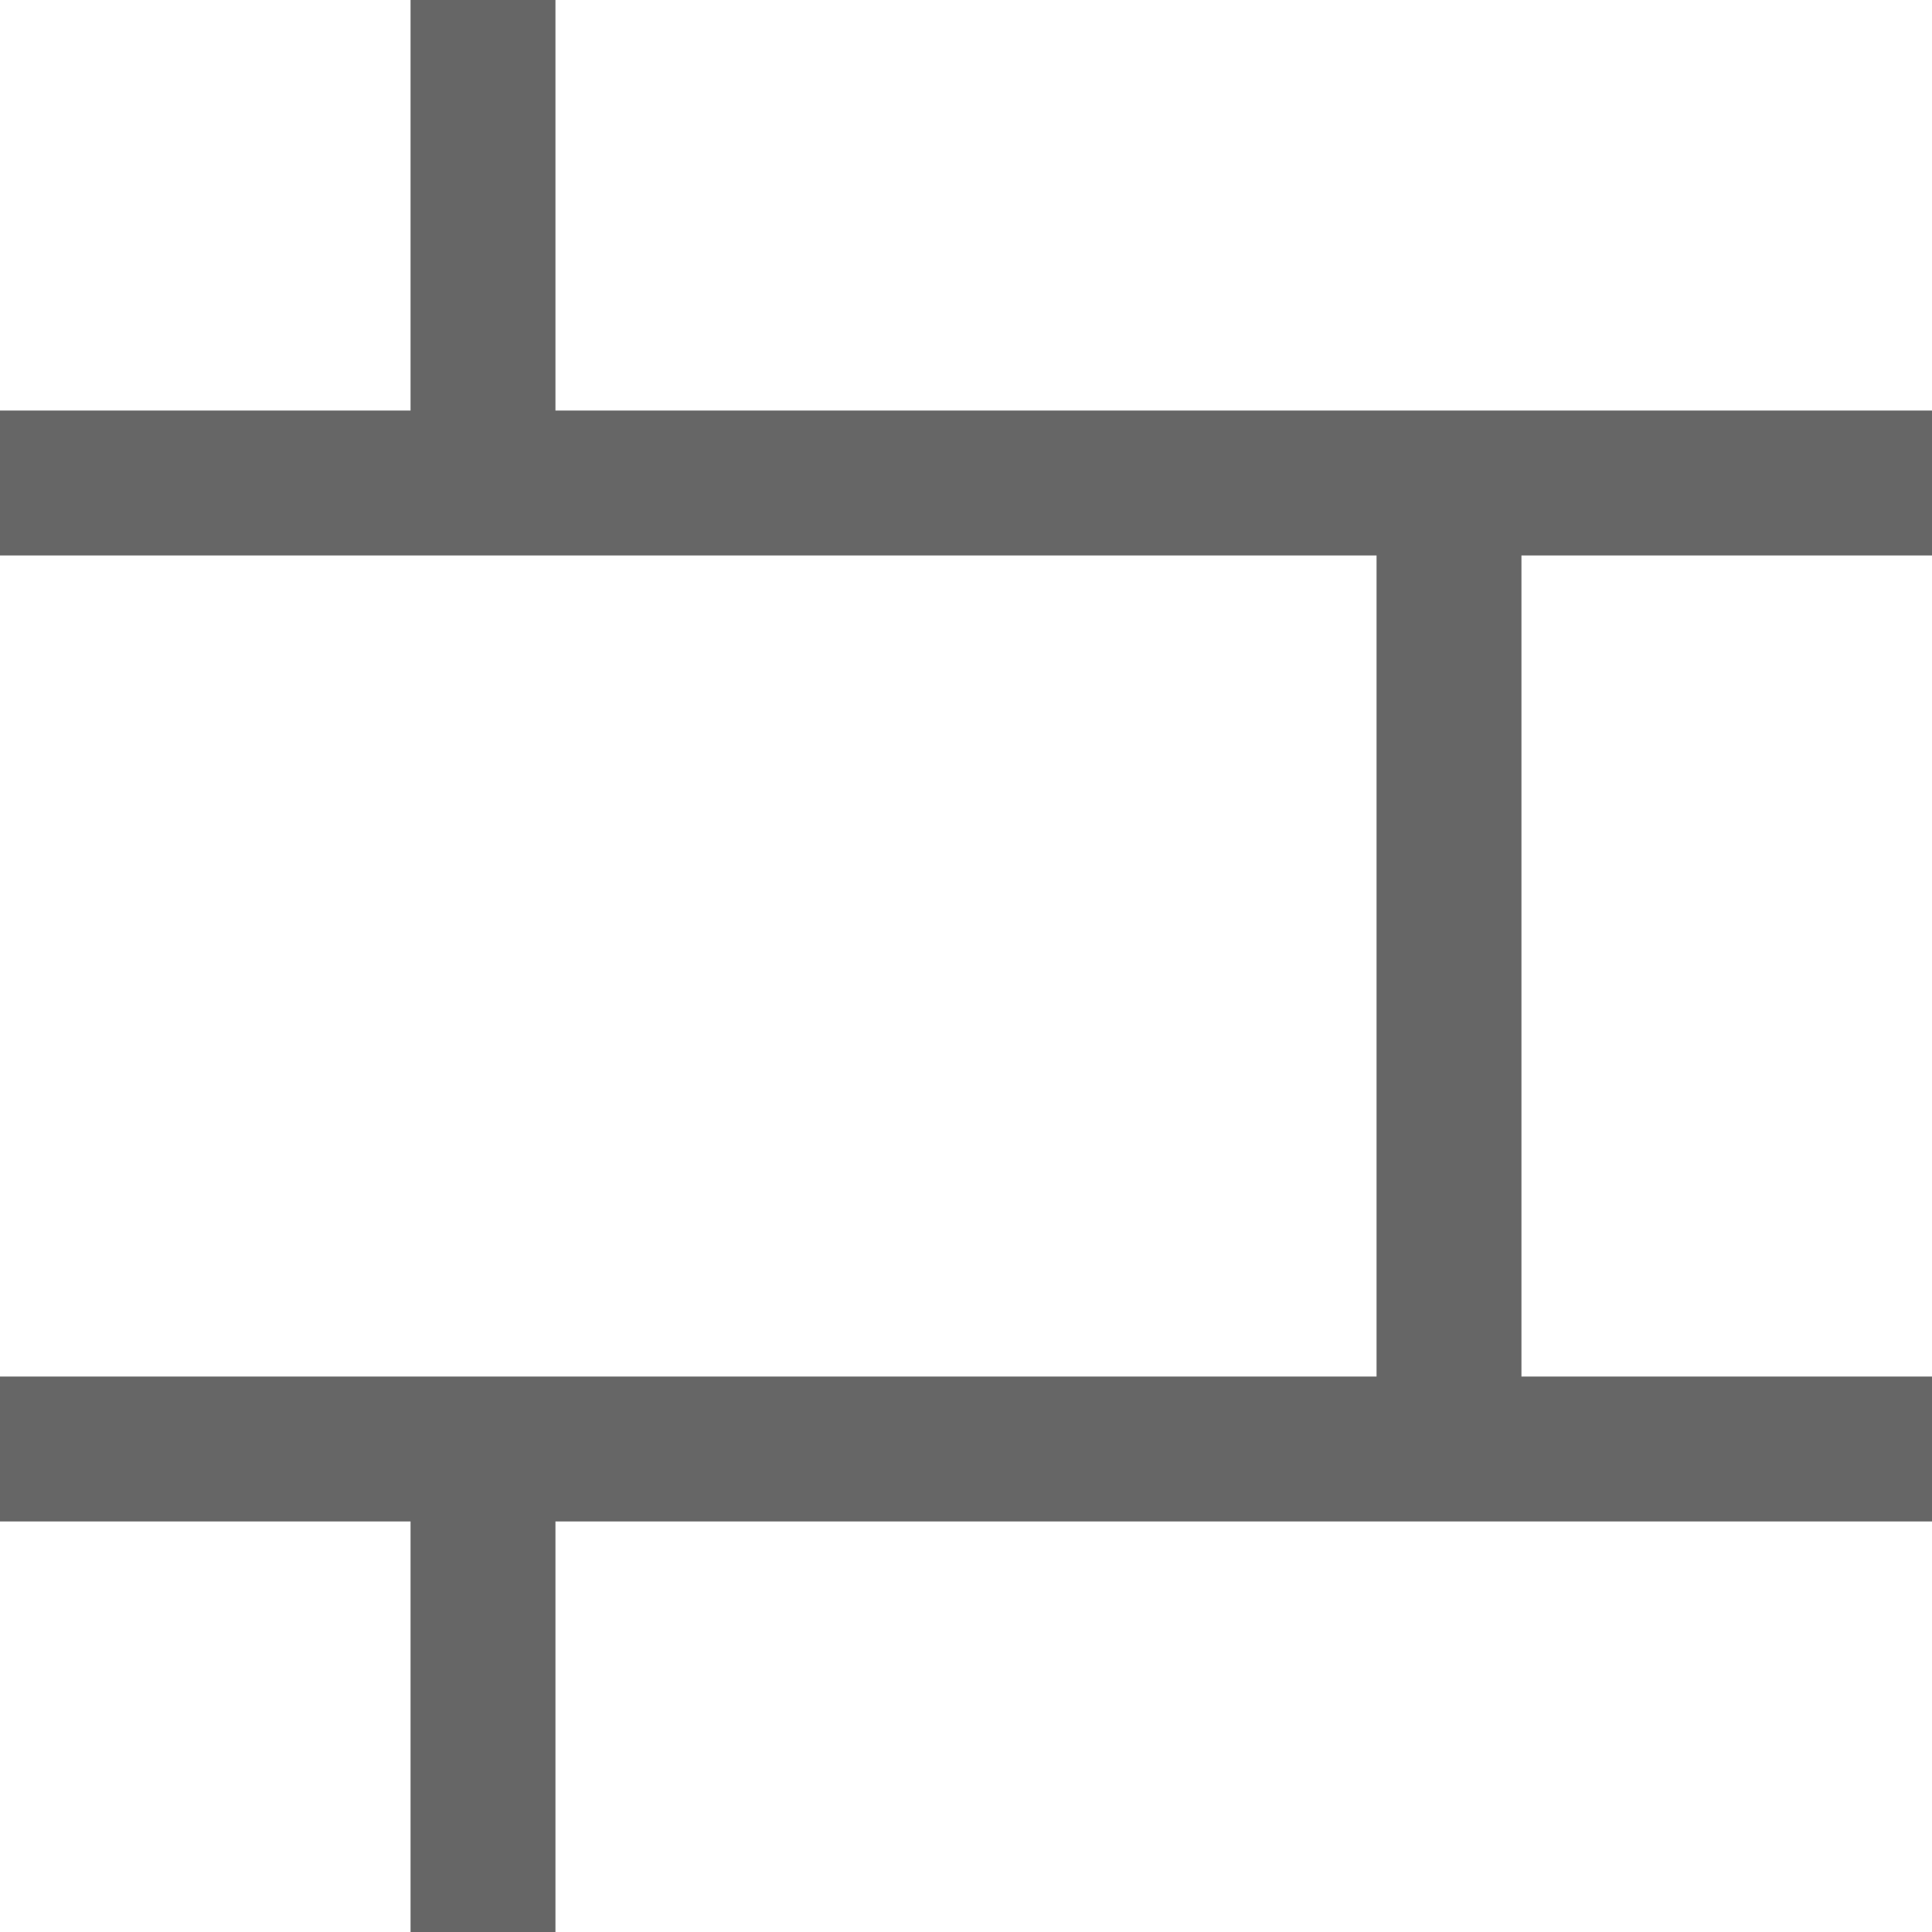 <?xml version="1.0" encoding="utf-8"?>
<!-- Generator: Adobe Illustrator 24.3.0, SVG Export Plug-In . SVG Version: 6.00 Build 0)  -->
<svg version="1.1" id="Layer_1" xmlns="http://www.w3.org/2000/svg" xmlns:xlink="http://www.w3.org/1999/xlink" x="0px" y="0px"
	 viewBox="0 0 10 10" xml:space="preserve">
<style type="text/css">
	.st0{fill:none;stroke:#666666;stroke-width:0.75;stroke-miterlimit:10;}
</style>
<line class="st0" x1="0" y1="2.5" x2="10" y2="2.5"/>
<line class="st0" x1="2.5" y1="0" x2="2.5" y2="2.5"/>
<polyline class="st0" points="7.5,2.5 7.5,7.5 7.5,7.5 "/>
<line class="st0" x1="10" y1="7.5" x2="0" y2="7.5"/>
<line class="st0" x1="2.5" y1="10" x2="2.5" y2="7.5"/>
</svg>
